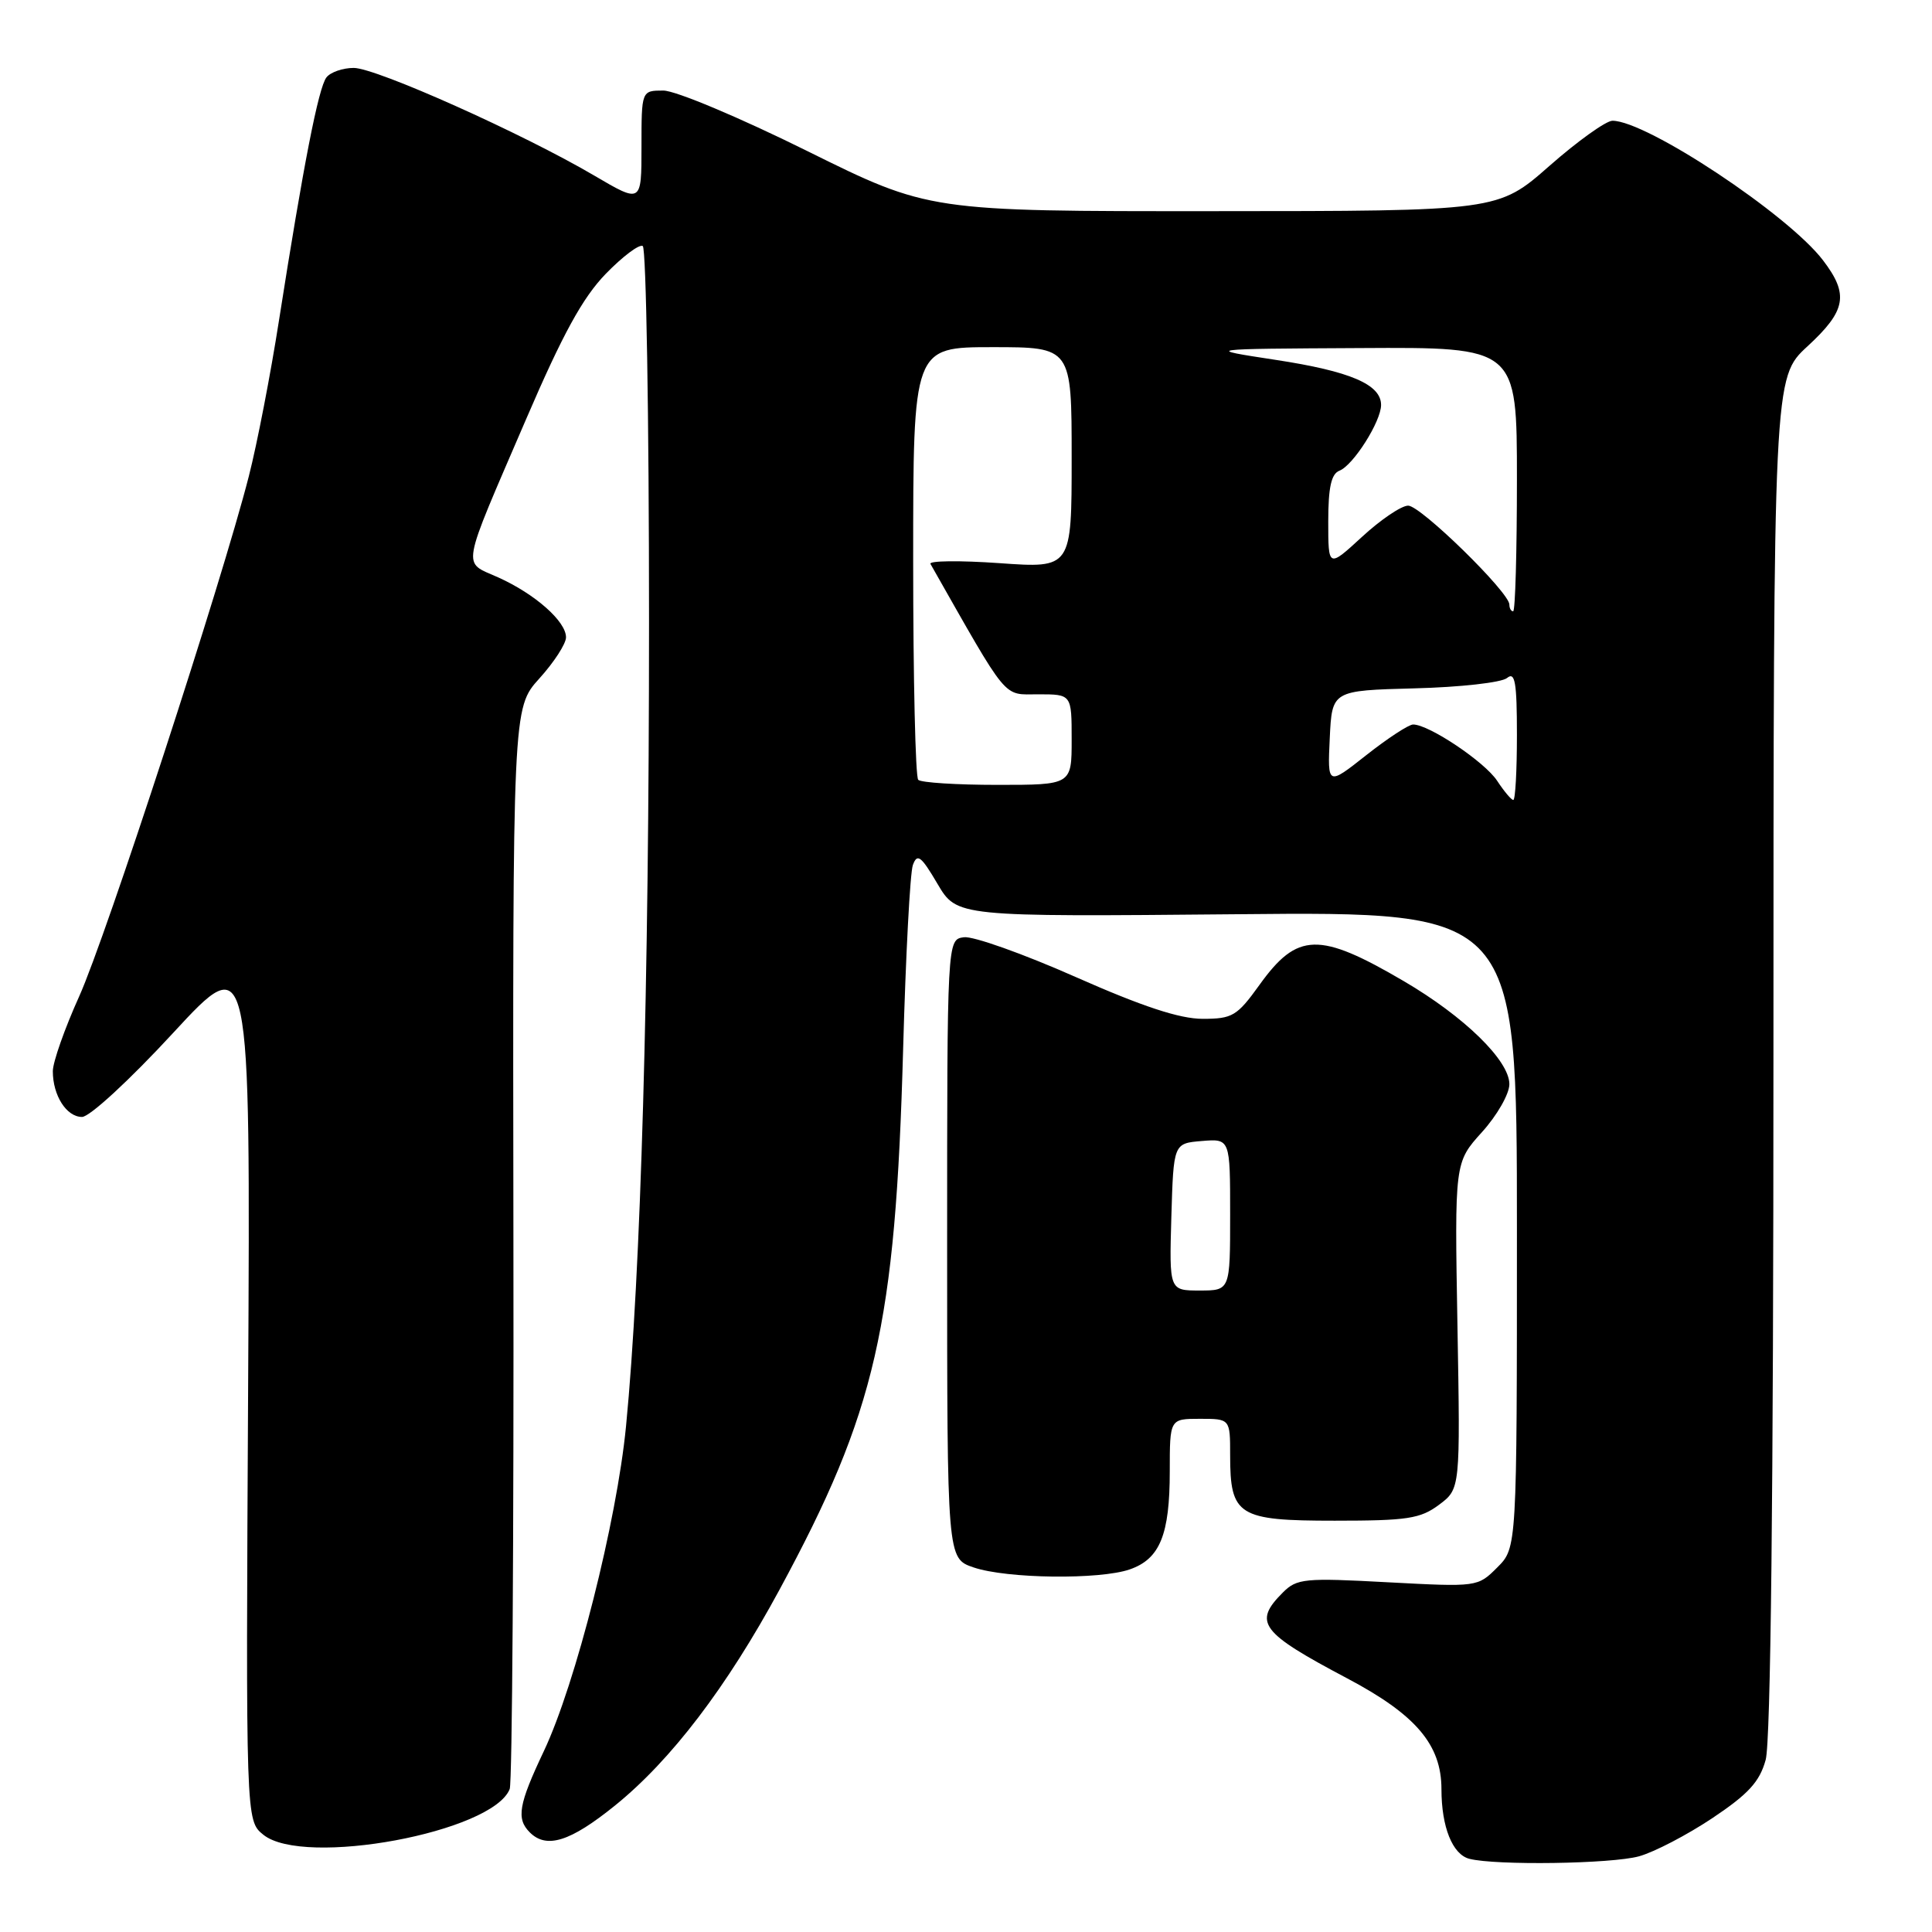 <?xml version="1.0" encoding="UTF-8" standalone="no"?>
<!DOCTYPE svg PUBLIC "-//W3C//DTD SVG 1.1//EN" "http://www.w3.org/Graphics/SVG/1.1/DTD/svg11.dtd" >
<svg xmlns="http://www.w3.org/2000/svg" xmlns:xlink="http://www.w3.org/1999/xlink" version="1.1" viewBox="0 0 256 256">
 <g >
 <path fill="currentColor"
d=" M 217.18 245.97 C 219.20 245.41 223.57 243.13 226.90 240.91 C 231.67 237.72 233.16 236.10 233.96 233.19 C 234.63 230.80 234.99 197.91 234.99 139.77 C 235.00 50.04 235.00 50.04 239.50 45.89 C 244.63 41.16 245.02 39.02 241.55 34.48 C 236.94 28.43 218.18 16.00 213.66 16.00 C 212.81 16.00 209.05 18.69 205.31 21.98 C 198.50 27.97 198.50 27.97 160.79 27.98 C 123.09 28.00 123.09 28.00 106.94 20.00 C 97.98 15.56 89.50 12.00 87.90 12.00 C 85.00 12.00 85.00 12.00 85.00 19.47 C 85.00 26.94 85.00 26.94 78.75 23.27 C 69.26 17.69 49.84 9.00 46.87 9.00 C 45.43 9.00 43.80 9.56 43.26 10.25 C 42.20 11.60 40.20 21.85 36.97 42.44 C 35.86 49.56 34.06 58.86 32.97 63.11 C 29.41 77.05 14.05 124.14 10.49 132.03 C 8.57 136.28 7.00 140.74 7.00 141.94 C 7.00 145.16 8.81 148.00 10.87 148.00 C 11.88 148.00 17.18 143.11 22.93 136.88 C 33.19 125.77 33.19 125.77 32.88 183.50 C 32.57 241.23 32.57 241.23 34.89 243.11 C 40.24 247.44 65.32 242.79 67.54 237.05 C 67.87 236.20 68.09 203.62 68.03 164.66 C 67.93 93.82 67.93 93.82 71.46 89.91 C 73.41 87.76 75.00 85.30 75.00 84.45 C 75.00 82.33 70.90 78.71 66.02 76.51 C 61.21 74.34 60.92 75.97 69.73 55.50 C 74.57 44.25 77.20 39.45 80.26 36.29 C 82.50 33.98 84.71 32.32 85.17 32.60 C 85.62 32.89 86.00 55.25 86.00 82.31 C 86.00 131.07 84.92 168.76 82.95 189.00 C 81.72 201.61 76.28 223.12 72.06 232.04 C 68.71 239.11 68.39 240.99 70.20 242.80 C 72.42 245.02 75.56 244.03 81.48 239.25 C 88.92 233.24 96.29 223.57 103.29 210.64 C 116.07 187.02 118.65 175.75 119.67 139.00 C 120.01 126.62 120.59 115.65 120.96 114.62 C 121.54 113.03 122.05 113.42 124.22 117.11 C 126.80 121.48 126.80 121.48 163.90 121.14 C 201.00 120.79 201.00 120.79 201.00 162.94 C 201.00 205.09 201.00 205.09 198.40 207.69 C 195.80 210.29 195.76 210.29 183.89 209.66 C 172.86 209.06 171.84 209.16 169.99 211.01 C 166.01 214.99 167.00 216.30 178.49 222.38 C 187.61 227.20 191.00 231.18 191.00 237.08 C 191.00 242.08 192.46 245.72 194.69 246.30 C 198.18 247.20 213.54 246.98 217.18 245.97 Z  M 149.71 207.95 C 153.70 206.56 155.00 203.36 155.00 194.95 C 155.00 188.00 155.00 188.00 159.00 188.00 C 163.00 188.00 163.00 188.00 163.00 192.81 C 163.00 200.85 164.04 201.50 176.85 201.50 C 186.49 201.50 188.20 201.24 190.68 199.39 C 193.50 197.28 193.50 197.28 193.12 175.66 C 192.74 154.03 192.74 154.03 196.37 150.01 C 198.37 147.80 200.00 144.95 200.00 143.66 C 200.00 140.53 194.03 134.70 186.00 130.00 C 174.80 123.44 171.91 123.51 166.89 130.50 C 163.92 134.63 163.31 135.00 159.36 135.00 C 156.32 135.00 151.39 133.38 142.49 129.44 C 135.57 126.38 128.92 124.01 127.71 124.19 C 125.50 124.50 125.50 124.50 125.50 165.50 C 125.50 206.50 125.50 206.50 129.00 207.69 C 133.39 209.19 145.72 209.34 149.71 207.95 Z  M 198.38 103.46 C 196.74 100.96 189.35 96.00 187.25 96.00 C 186.66 96.00 183.87 97.83 181.04 100.06 C 175.90 104.12 175.90 104.12 176.20 97.81 C 176.50 91.50 176.50 91.50 187.44 91.21 C 193.46 91.06 198.97 90.44 199.69 89.84 C 200.75 88.96 201.00 90.38 201.00 97.38 C 201.00 102.12 200.79 106.00 200.52 106.00 C 200.26 106.00 199.30 104.86 198.38 103.46 Z  M 121.67 103.33 C 121.30 102.97 121.00 89.92 121.00 74.33 C 121.00 46.00 121.00 46.00 131.50 46.00 C 142.00 46.00 142.00 46.00 142.00 60.65 C 142.00 75.30 142.00 75.30 132.43 74.62 C 127.16 74.25 123.05 74.30 123.29 74.72 C 133.77 93.17 132.81 92.00 137.59 92.00 C 142.00 92.00 142.00 92.00 142.00 98.00 C 142.00 104.00 142.00 104.00 132.17 104.00 C 126.76 104.00 122.03 103.70 121.67 103.33 Z  M 200.00 80.11 C 200.00 78.49 188.25 67.00 186.59 67.00 C 185.69 67.00 182.94 68.86 180.48 71.13 C 176.00 75.25 176.00 75.25 176.00 69.10 C 176.00 64.58 176.40 62.79 177.48 62.37 C 179.31 61.67 183.00 55.84 183.00 53.66 C 183.00 50.94 178.92 49.19 169.00 47.68 C 159.50 46.23 159.50 46.23 180.25 46.12 C 201.00 46.00 201.00 46.00 201.00 63.50 C 201.00 73.12 200.78 81.00 200.50 81.00 C 200.22 81.00 200.00 80.60 200.00 80.11 Z  M 155.21 161.25 C 155.50 151.50 155.50 151.50 159.25 151.19 C 163.00 150.88 163.00 150.88 163.00 160.94 C 163.00 171.00 163.00 171.00 158.96 171.00 C 154.93 171.00 154.93 171.00 155.21 161.25 Z "/>
</g>
</svg>